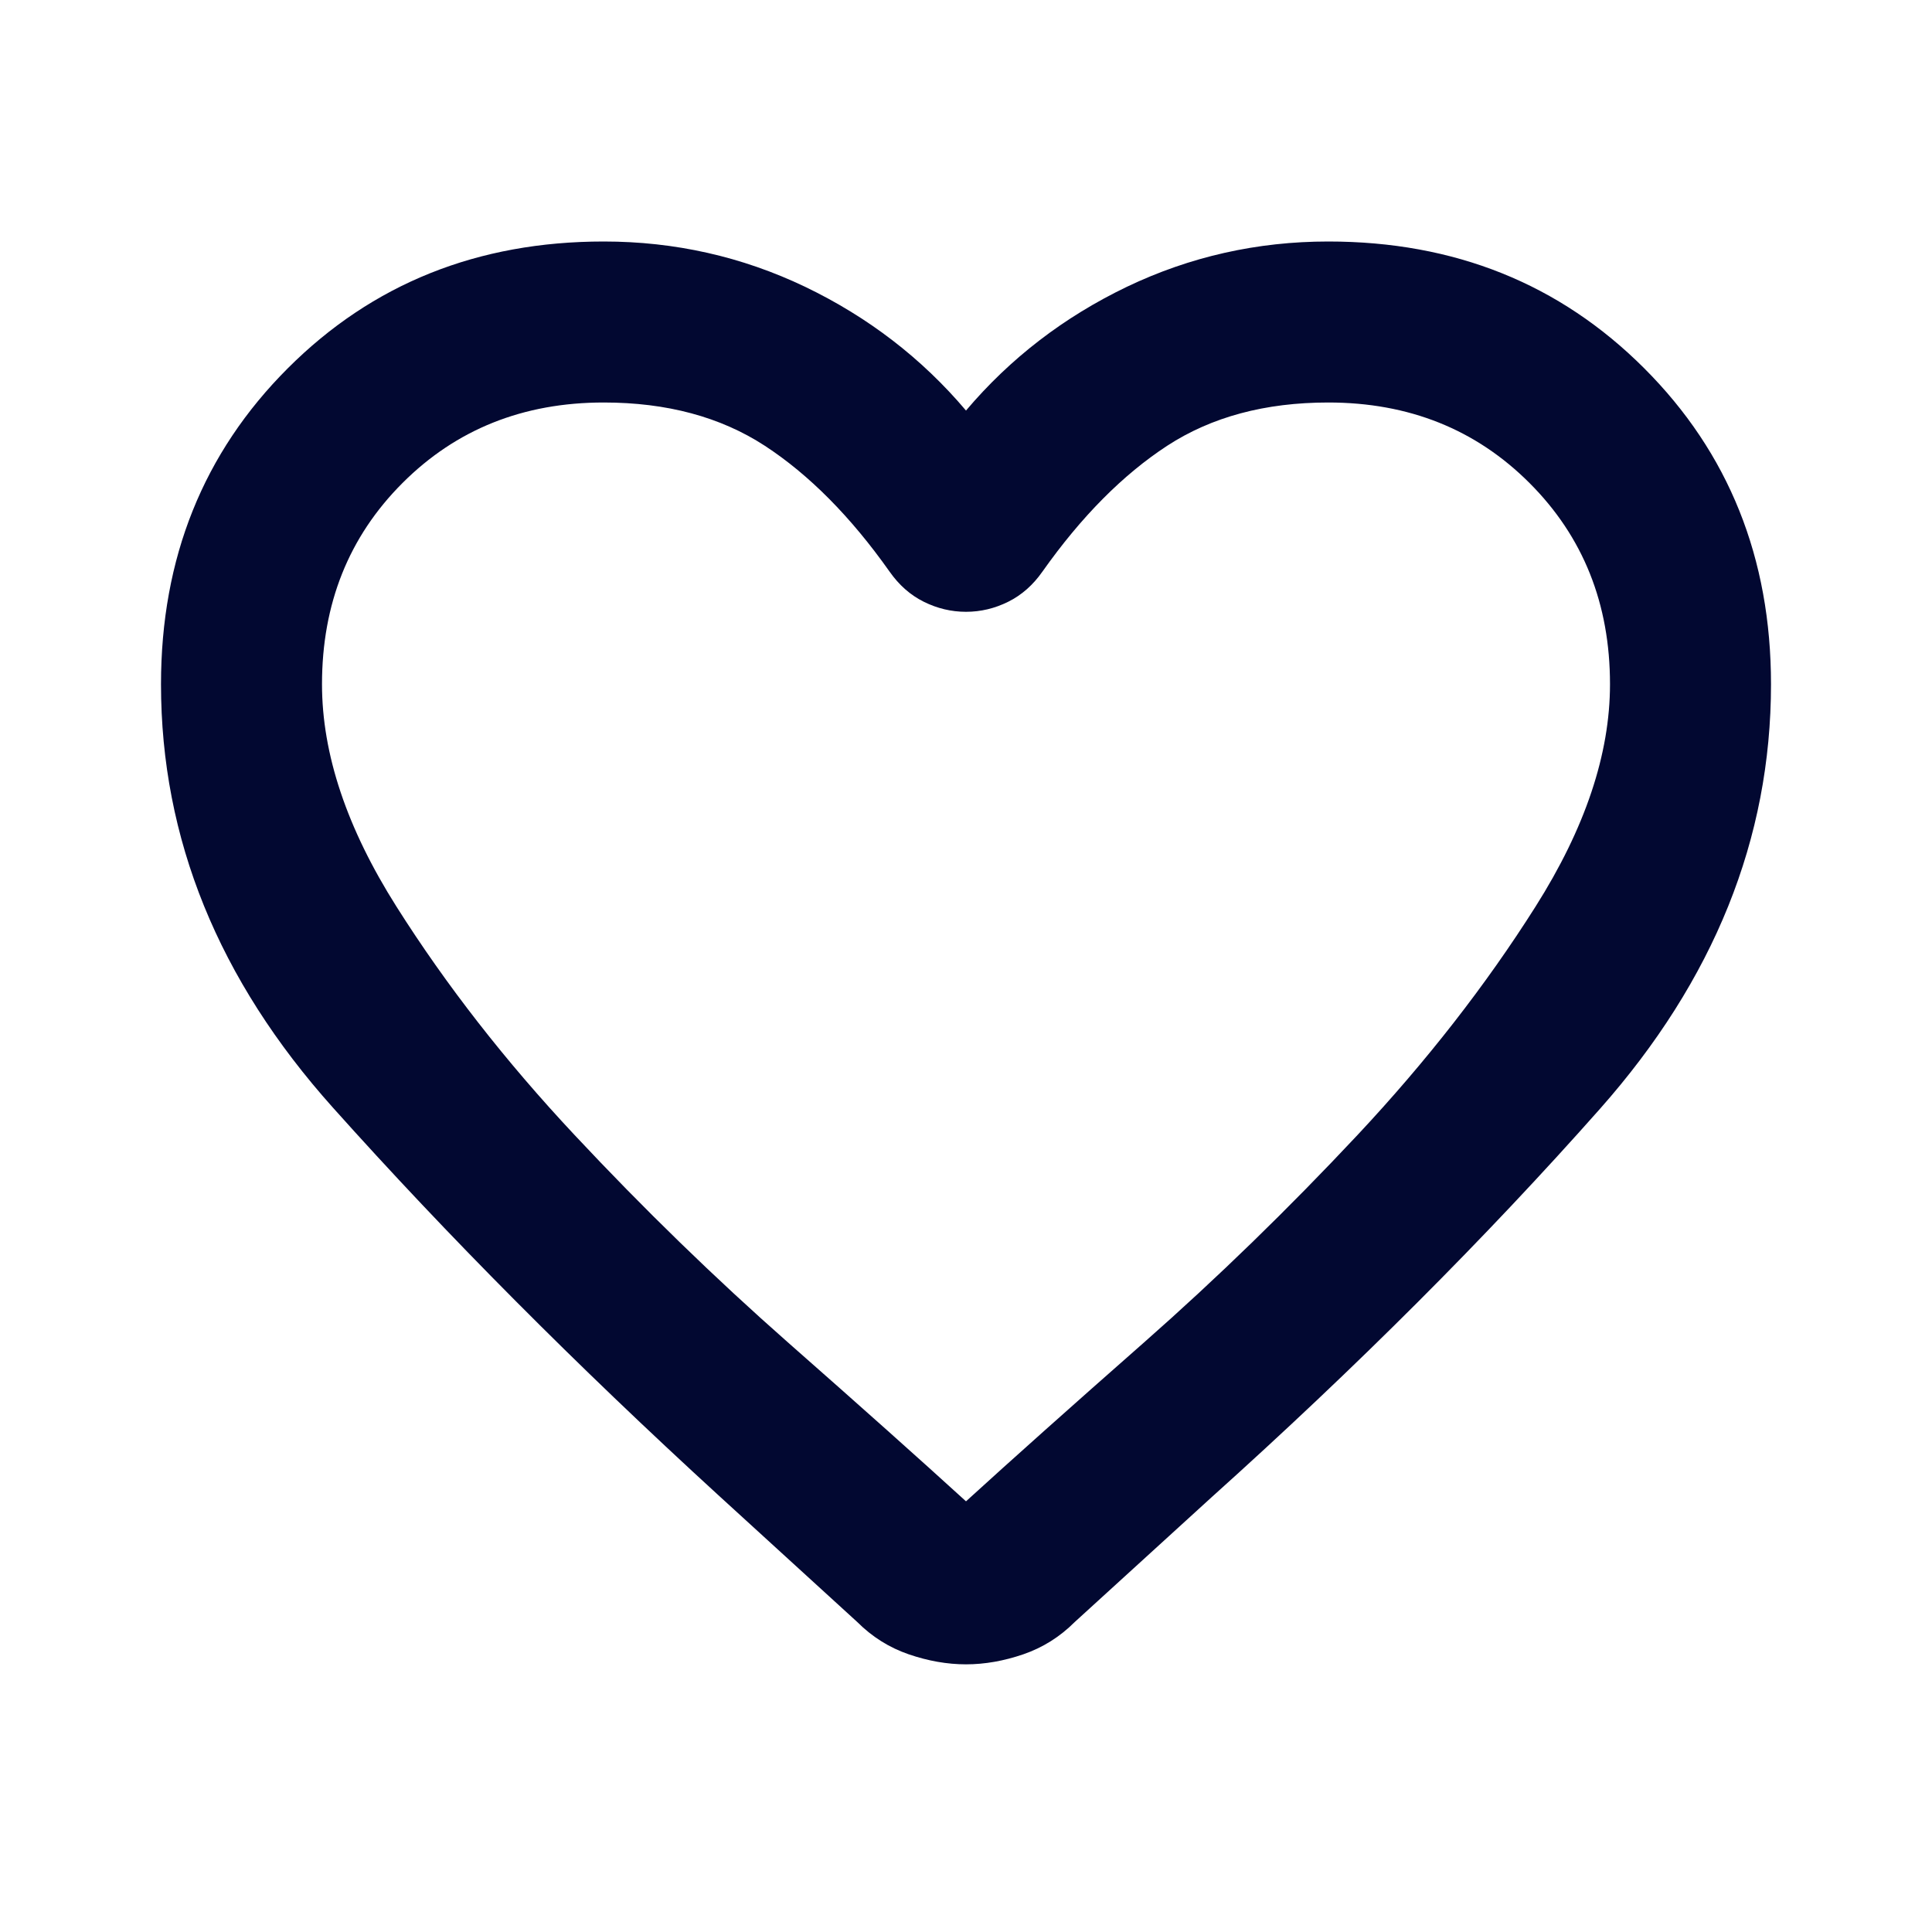 <svg xmlns="http://www.w3.org/2000/svg" width="24" height="24" viewBox="0 0 24 24" fill="none" > <mask id="mask0_30_2531" maskUnits="userSpaceOnUse" x="0" y="0" width="24" height="24" > <rect width="24" height="24" fill="#D9D9D9" /> </mask> <g mask="url(#mask0_30_2531)"> <path d="M12 20.675C11.767 20.675 11.529 20.633 11.287 20.55C11.046 20.467 10.833 20.333 10.65 20.15L8.925 18.575C7.158 16.958 5.562 15.354 4.138 13.762C2.712 12.171 2 10.417 2 8.5C2 6.933 2.525 5.625 3.575 4.575C4.625 3.525 5.933 3 7.5 3C8.383 3 9.217 3.188 10 3.562C10.783 3.938 11.45 4.45 12 5.1C12.55 4.45 13.217 3.938 14 3.562C14.783 3.188 15.617 3 16.5 3C18.067 3 19.375 3.525 20.425 4.575C21.475 5.625 22 6.933 22 8.5C22 10.417 21.292 12.175 19.875 13.775C18.458 15.375 16.85 16.983 15.05 18.6L13.35 20.15C13.167 20.333 12.954 20.467 12.713 20.55C12.471 20.633 12.233 20.675 12 20.675ZM11.05 7.1C10.567 6.417 10.05 5.896 9.5 5.537C8.95 5.179 8.283 5 7.5 5C6.5 5 5.667 5.333 5 6C4.333 6.667 4 7.5 4 8.5C4 9.367 4.308 10.287 4.925 11.262C5.542 12.238 6.279 13.183 7.138 14.1C7.996 15.017 8.879 15.875 9.787 16.675C10.696 17.475 11.433 18.133 12 18.65C12.567 18.133 13.304 17.475 14.213 16.675C15.121 15.875 16.004 15.017 16.863 14.1C17.721 13.183 18.458 12.238 19.075 11.262C19.692 10.287 20 9.367 20 8.5C20 7.5 19.667 6.667 19 6C18.333 5.333 17.5 5 16.5 5C15.717 5 15.05 5.179 14.5 5.537C13.95 5.896 13.433 6.417 12.95 7.1C12.833 7.267 12.692 7.392 12.525 7.475C12.358 7.558 12.183 7.6 12 7.6C11.817 7.6 11.642 7.558 11.475 7.475C11.308 7.392 11.167 7.267 11.05 7.1Z" fill="#020831" /> </g> </svg>
